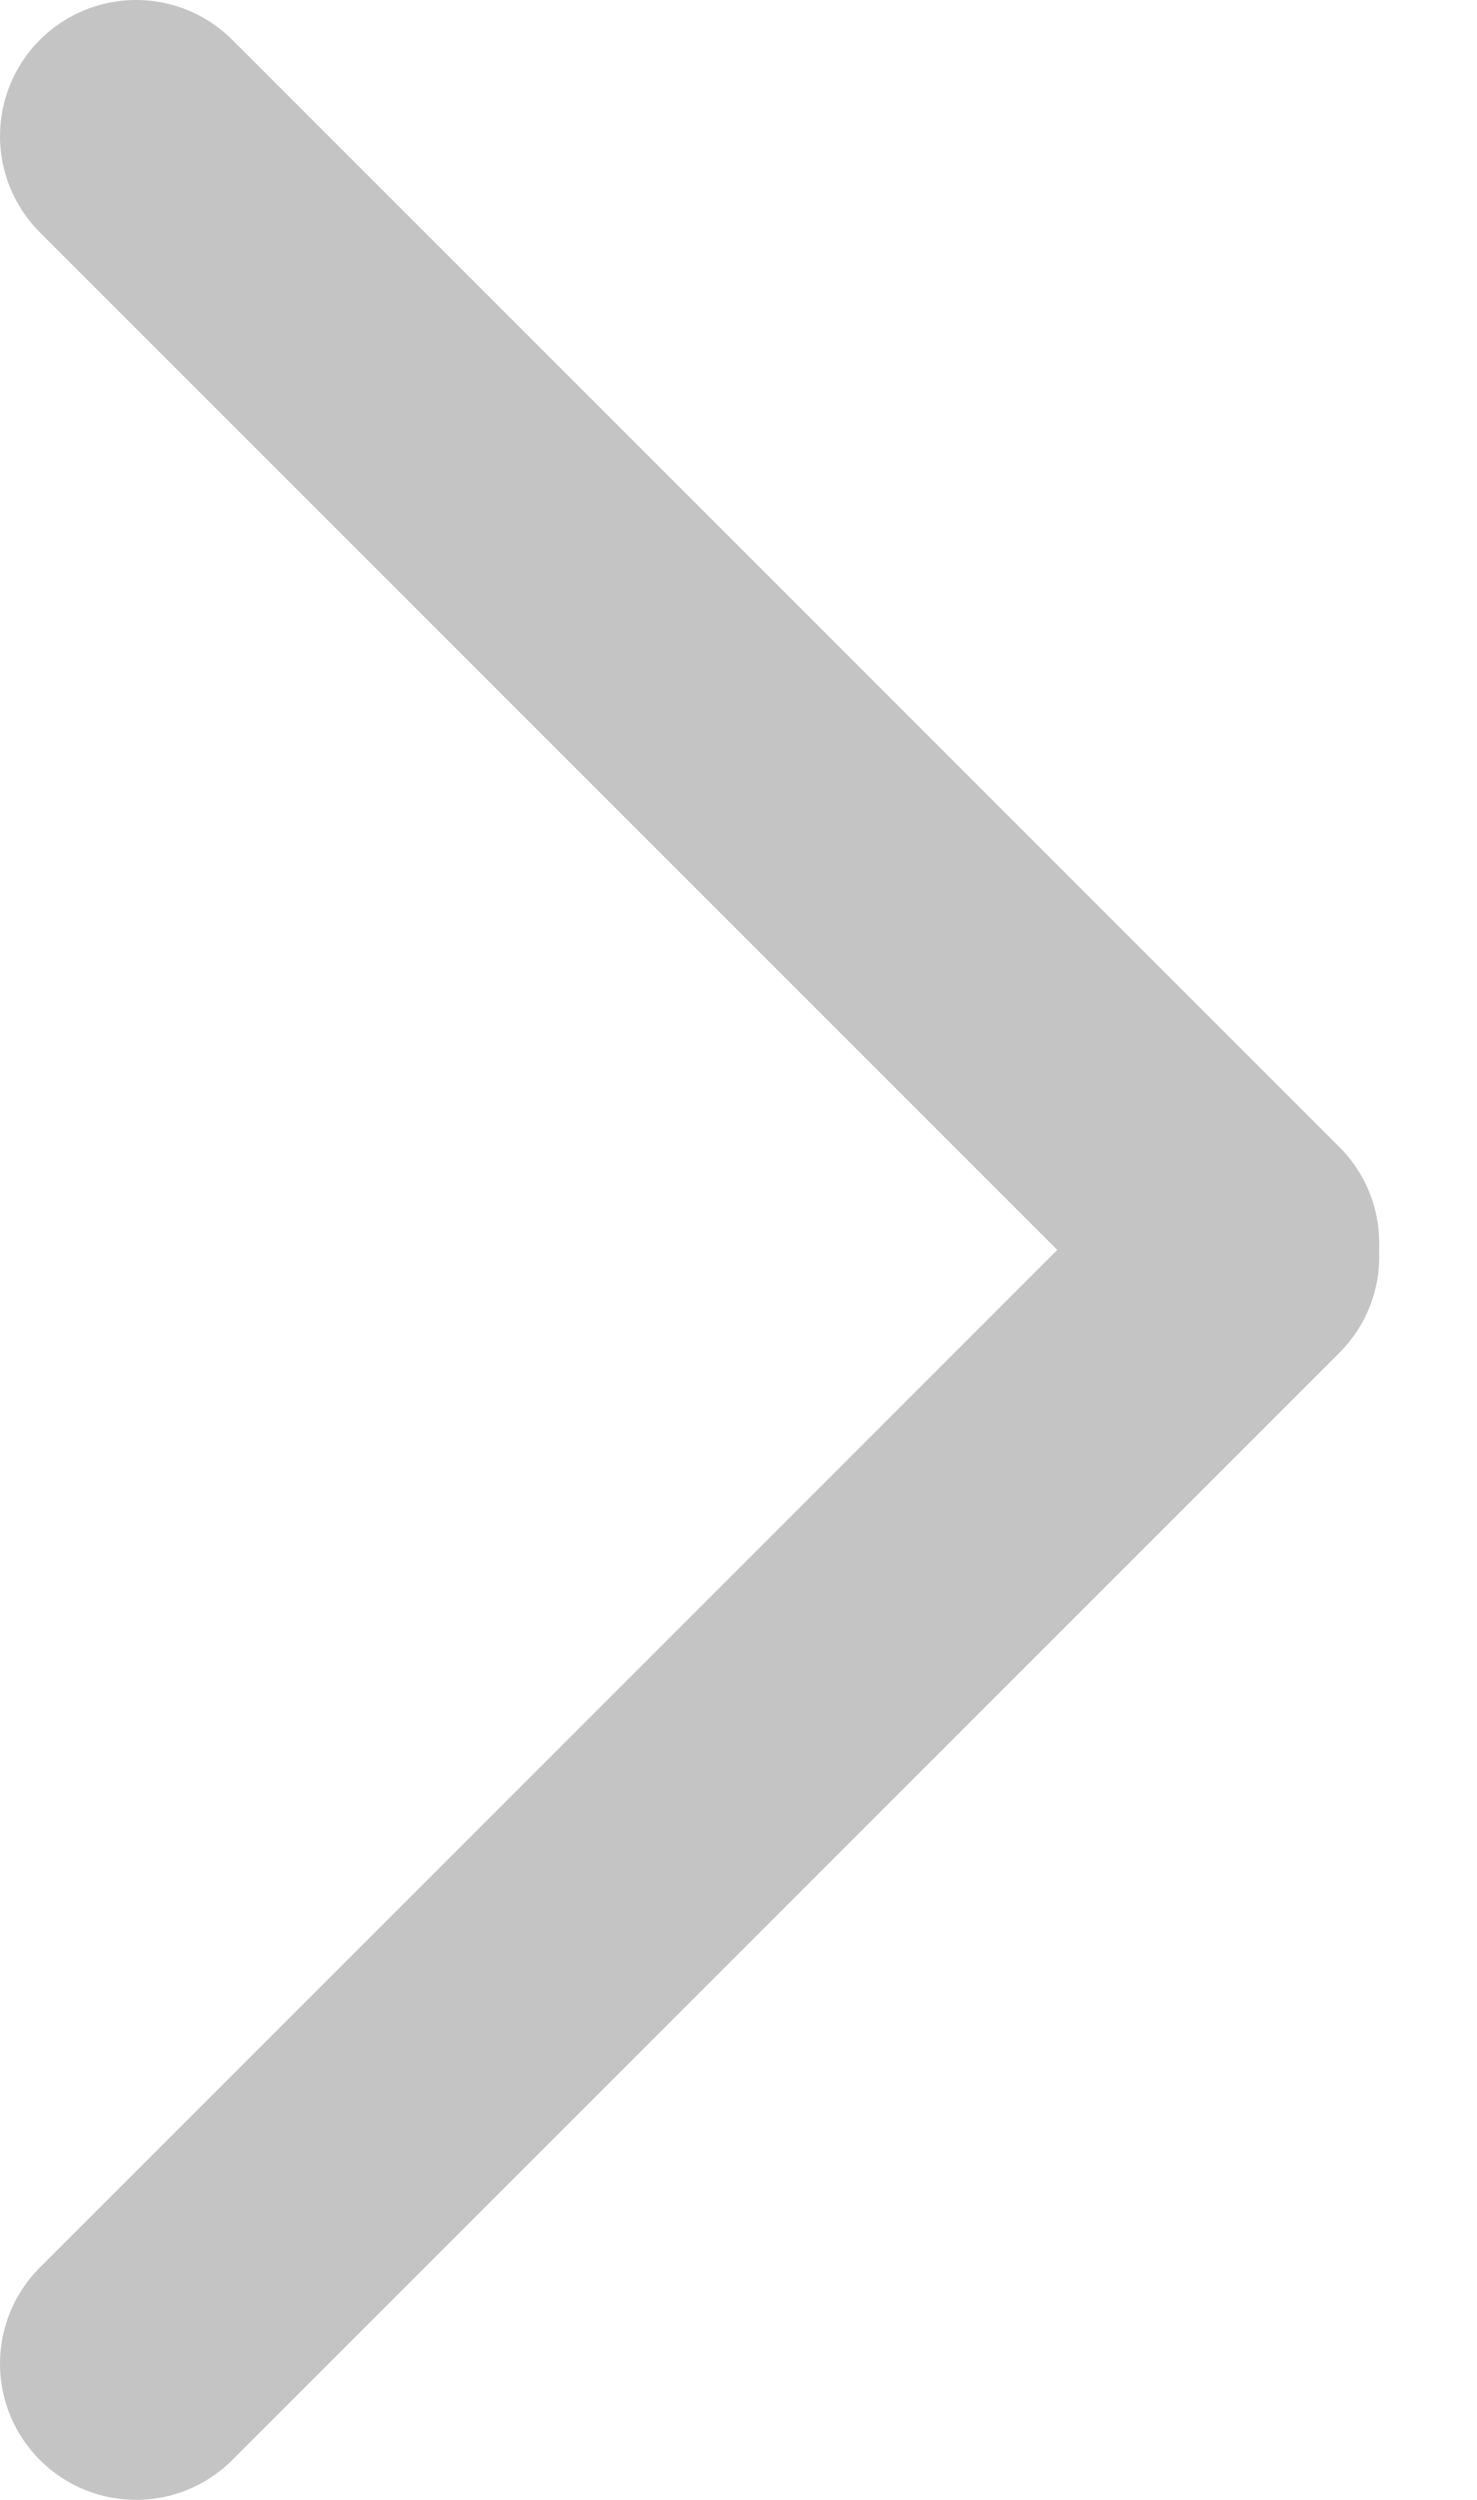 <svg width="13" height="22" viewBox="0 0 13 22" fill="none" xmlns="http://www.w3.org/2000/svg">
<path fill-rule="evenodd" clip-rule="evenodd" d="M0.351 19.955C-0.117 20.423 -0.117 21.181 0.351 21.649C0.819 22.117 1.577 22.117 2.045 21.649L11.788 11.906C12.037 11.657 12.154 11.326 12.138 11C12.154 10.674 12.037 10.343 11.788 10.094L2.045 0.351C1.577 -0.117 0.819 -0.117 0.351 0.351C-0.117 0.819 -0.117 1.577 0.351 2.045L9.306 11L0.351 19.955Z" fill="#C4C4C4"/>
</svg>
